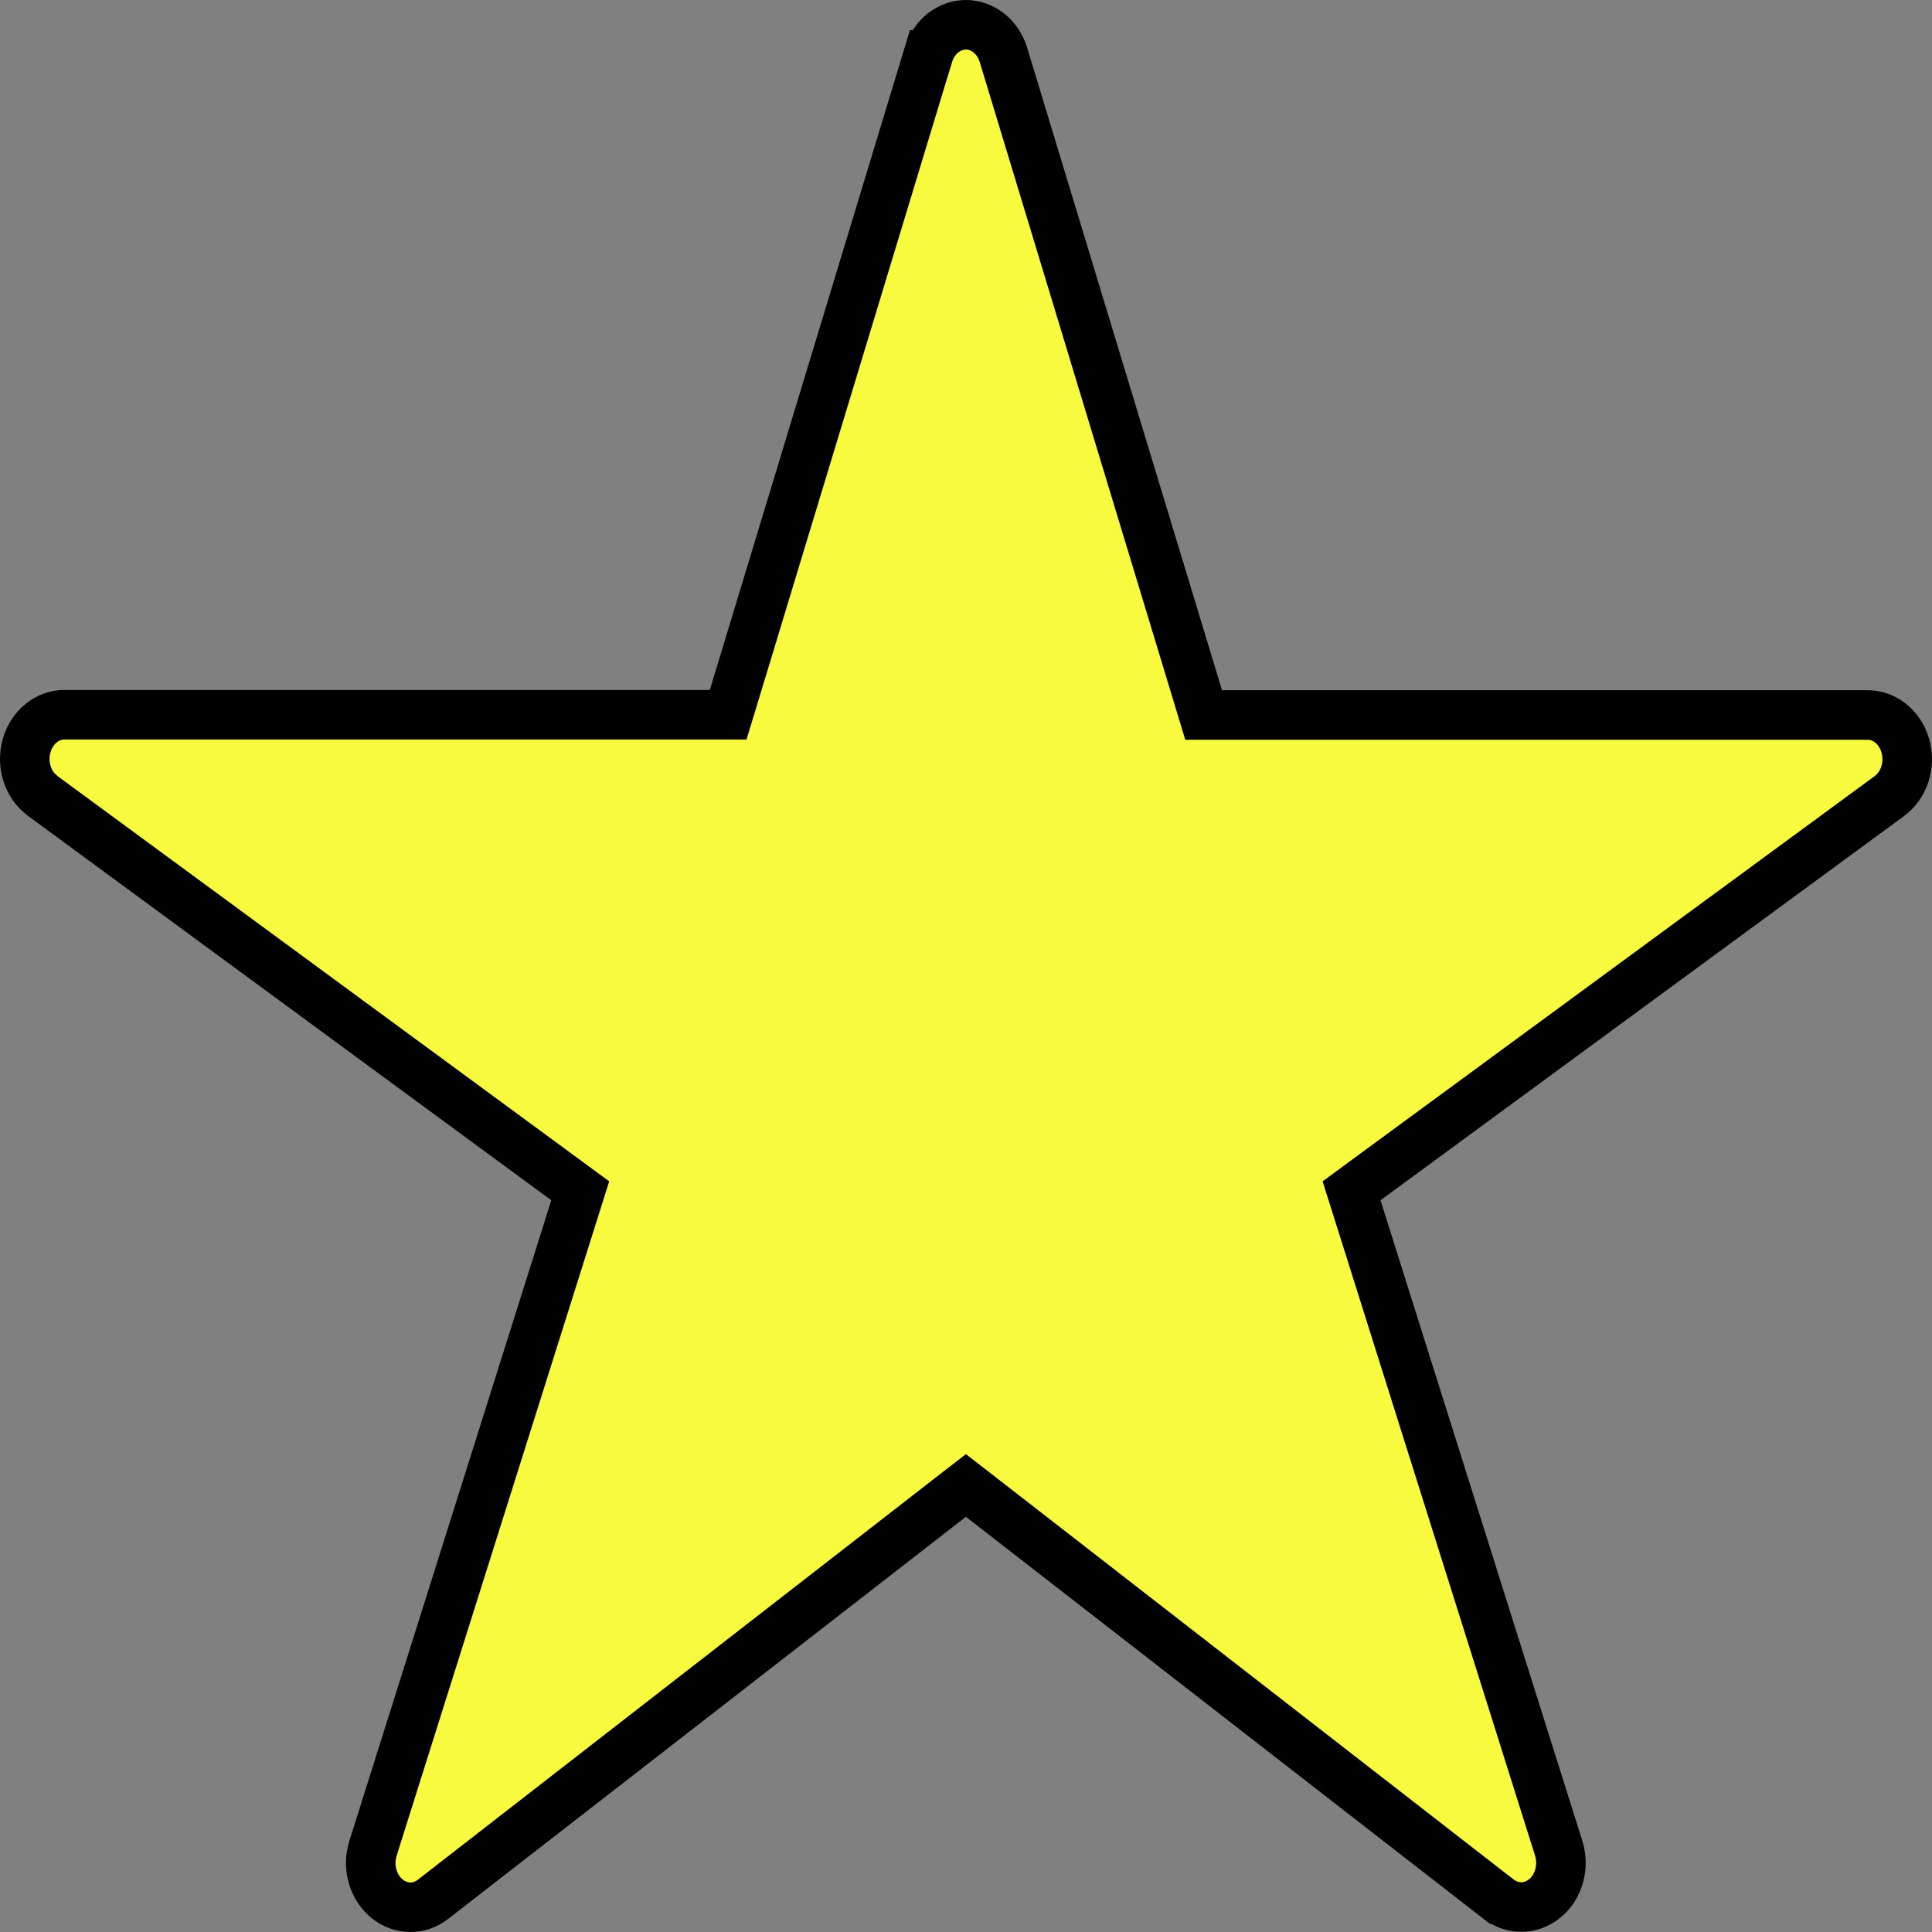 <svg width="39" height="39" viewBox="0 0 39 39" fill="none" xmlns="http://www.w3.org/2000/svg">
<rect x="0" y="0" width="39" height="39" fill="#808080" stroke="none"/>
<path d="M19.498 0.5C19.658 0.5 19.818 0.555 19.955 0.661C20.092 0.768 20.2 0.923 20.256 1.108L24.189 14.077L24.297 14.433H37.699C37.861 14.432 38.023 14.487 38.161 14.596C38.3 14.705 38.407 14.864 38.461 15.052C38.515 15.24 38.512 15.442 38.452 15.628C38.392 15.813 38.28 15.967 38.139 16.07L27.571 23.826L27.283 24.038L27.391 24.38L31.464 37.308C31.507 37.446 31.52 37.594 31.5 37.739C31.48 37.885 31.428 38.021 31.351 38.137C31.273 38.252 31.174 38.342 31.062 38.403C30.952 38.465 30.831 38.496 30.71 38.496H30.709C30.549 38.497 30.39 38.443 30.253 38.338H30.252L19.805 30.224L19.498 29.986L19.191 30.224L8.741 38.34C8.604 38.447 8.442 38.501 8.281 38.5C8.12 38.499 7.96 38.444 7.823 38.336C7.686 38.228 7.579 38.071 7.524 37.885C7.483 37.745 7.473 37.596 7.496 37.453L7.529 37.312L11.605 24.38L11.713 24.038L11.425 23.826L0.861 16.066L0.762 15.979C0.668 15.884 0.593 15.763 0.548 15.624C0.488 15.439 0.484 15.237 0.538 15.049C0.592 14.861 0.699 14.702 0.837 14.593C0.974 14.484 1.136 14.428 1.298 14.428H14.699L14.807 14.073L18.739 1.108H18.74C18.796 0.923 18.904 0.768 19.041 0.661C19.178 0.555 19.338 0.5 19.498 0.5Z" fill="#F7FA3F" stroke="black"/>
</svg>
